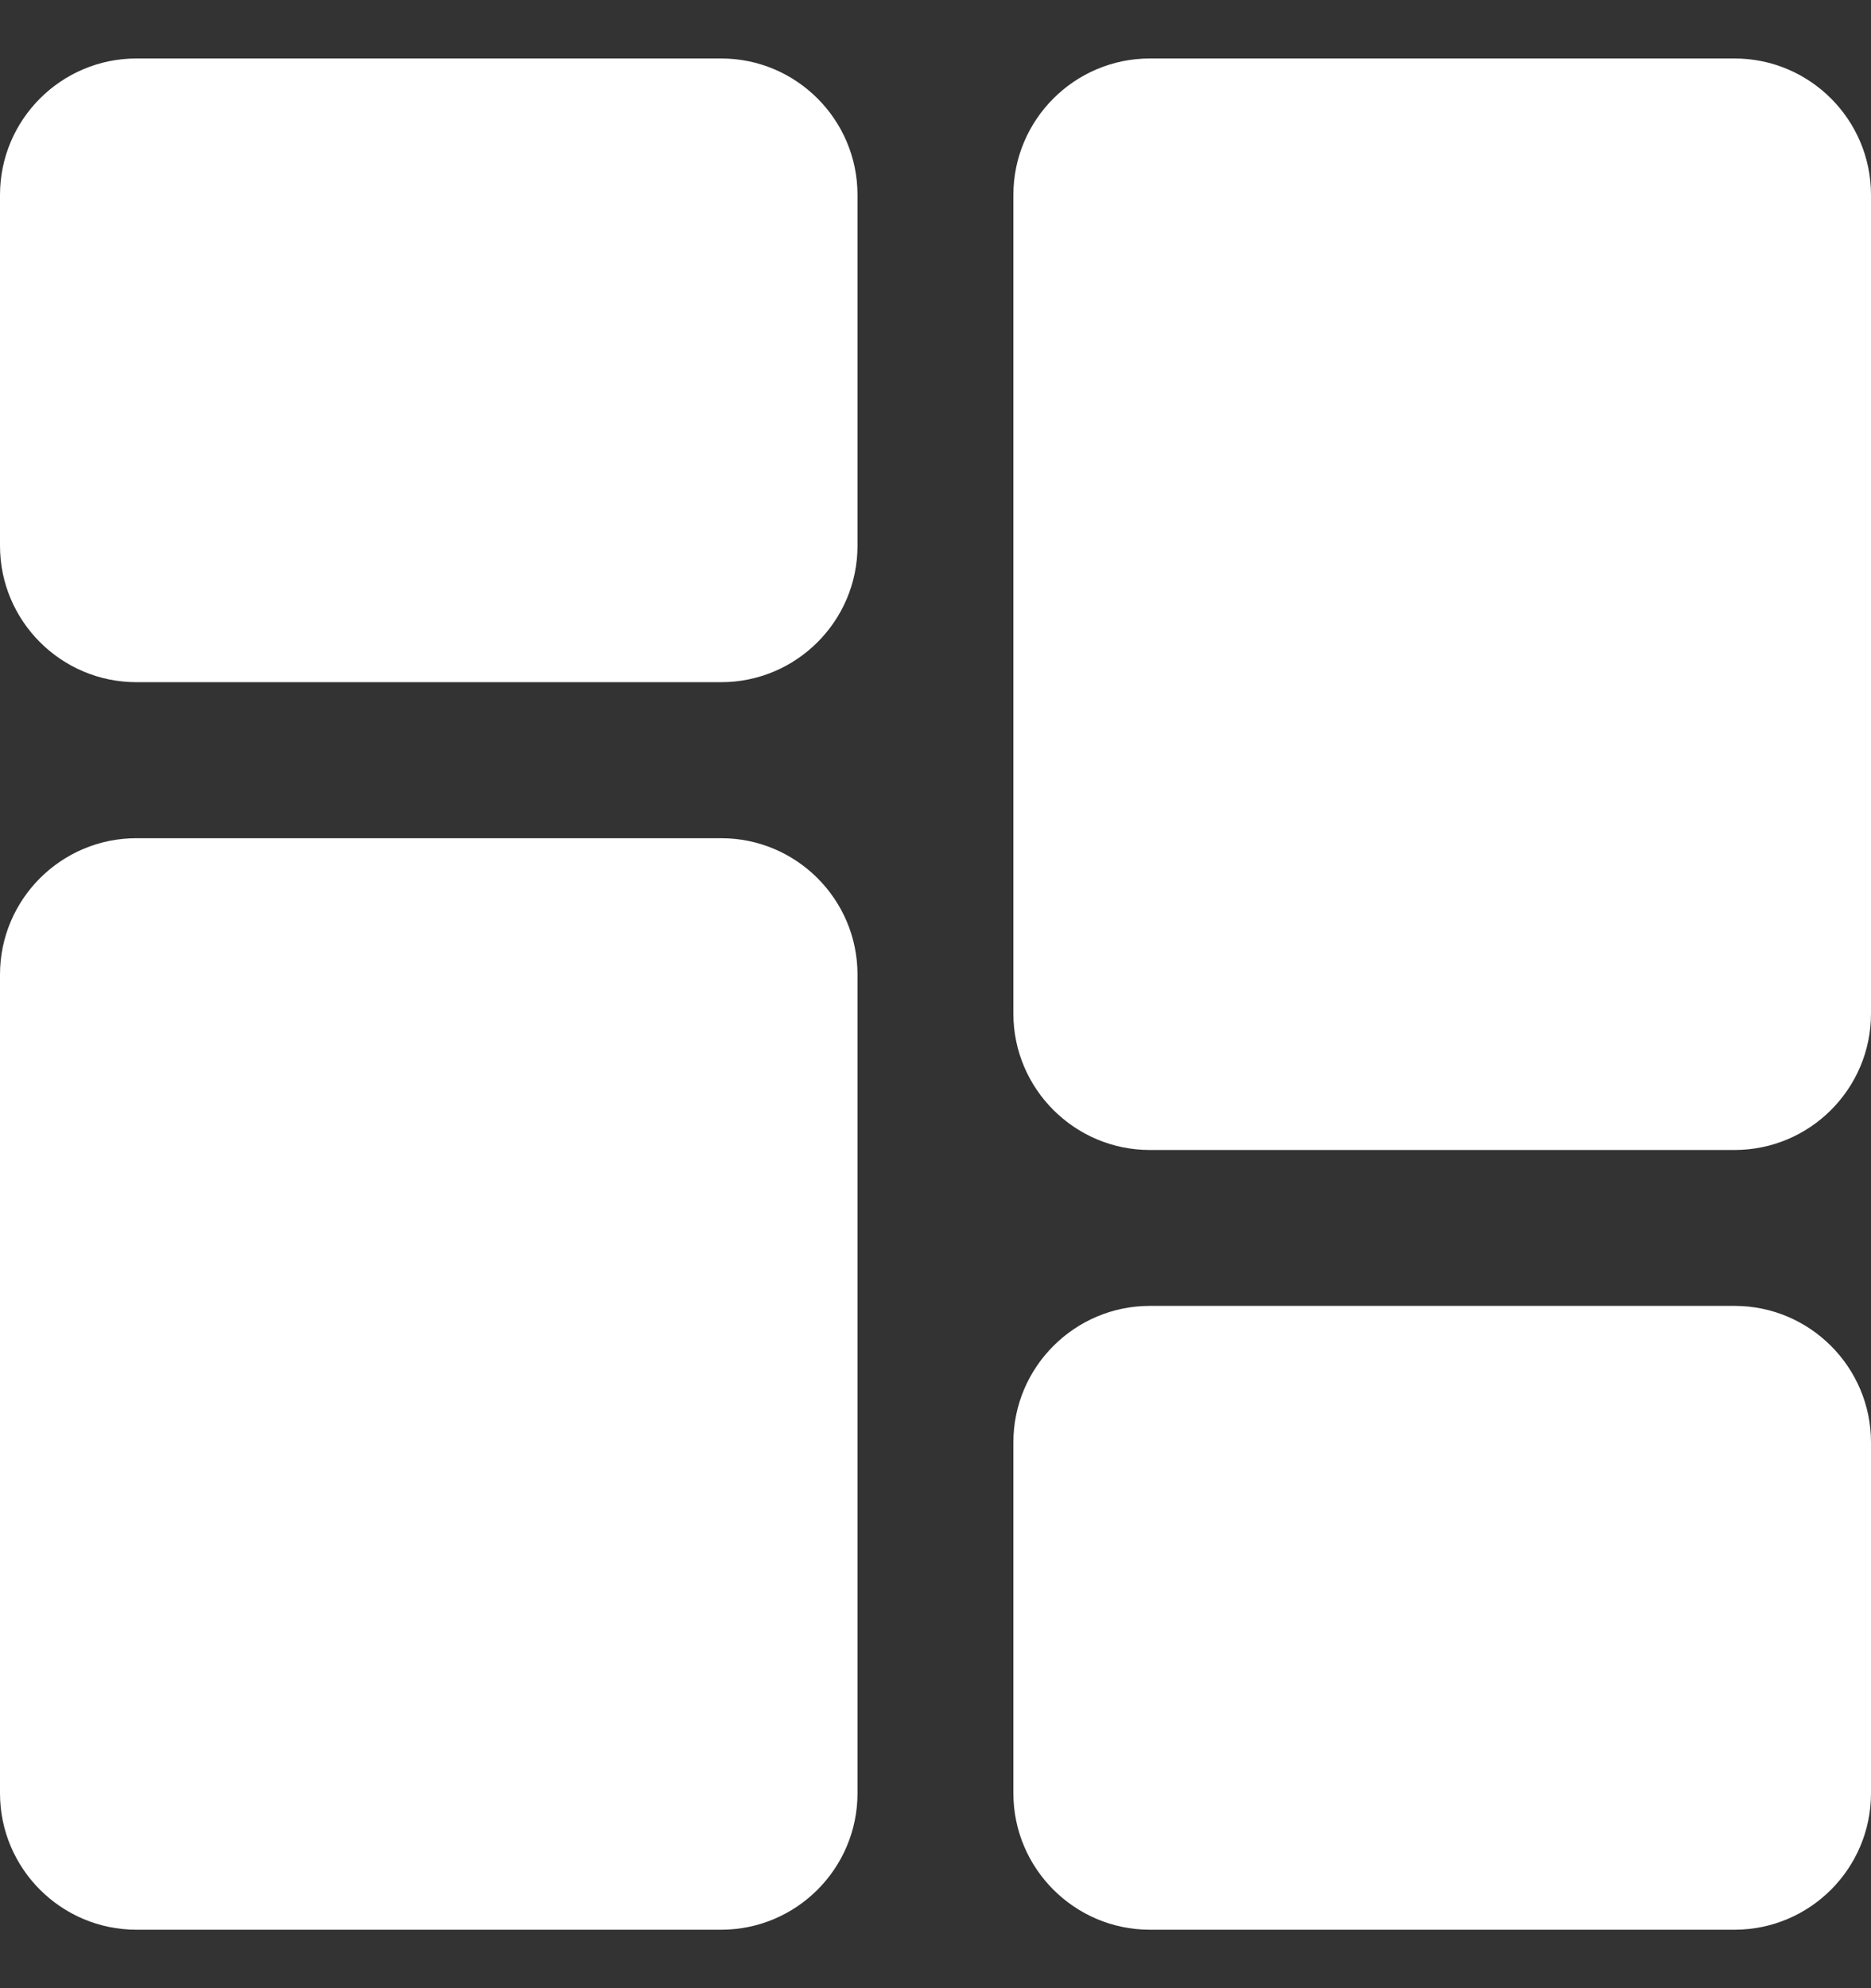<svg width="16" height="17" viewBox="0 0 16 17" fill="none" xmlns="http://www.w3.org/2000/svg">
<rect x="0" y="0" width="16" height="17" fill="#333333" stroke="none"/>
<path d="M6.167 0.5H1.167C0.523 0.5 0 1.023 0 1.667V4.667C0 5.31 0.523 5.833 1.167 5.833H6.167C6.81 5.833 7.333 5.31 7.333 4.667V1.667C7.333 1.023 6.81 0.5 6.167 0.5Z" fill="white"/>
<path d="M6.167 7.167H1.167C0.523 7.167 0 7.69 0 8.333V15.333C0 15.977 0.523 16.5 1.167 16.5H6.167C6.81 16.5 7.333 15.977 7.333 15.333V8.333C7.333 7.69 6.81 7.167 6.167 7.167Z" fill="white"/>
<path d="M14.833 11.166H9.833C9.19 11.166 8.666 11.69 8.666 12.333V15.333C8.666 15.977 9.19 16.5 9.833 16.5H14.833C15.477 16.5 16 15.977 16 15.333V12.333C16 11.69 15.477 11.166 14.833 11.166Z" fill="white"/>
<path d="M14.833 0.5H9.833C9.19 0.5 8.666 1.023 8.666 1.667V8.667C8.666 9.31 9.19 9.833 9.833 9.833H14.833C15.477 9.833 16 9.31 16 8.667V1.667C16 1.023 15.477 0.5 14.833 0.5V0.5Z" fill="white"/>
</svg>
